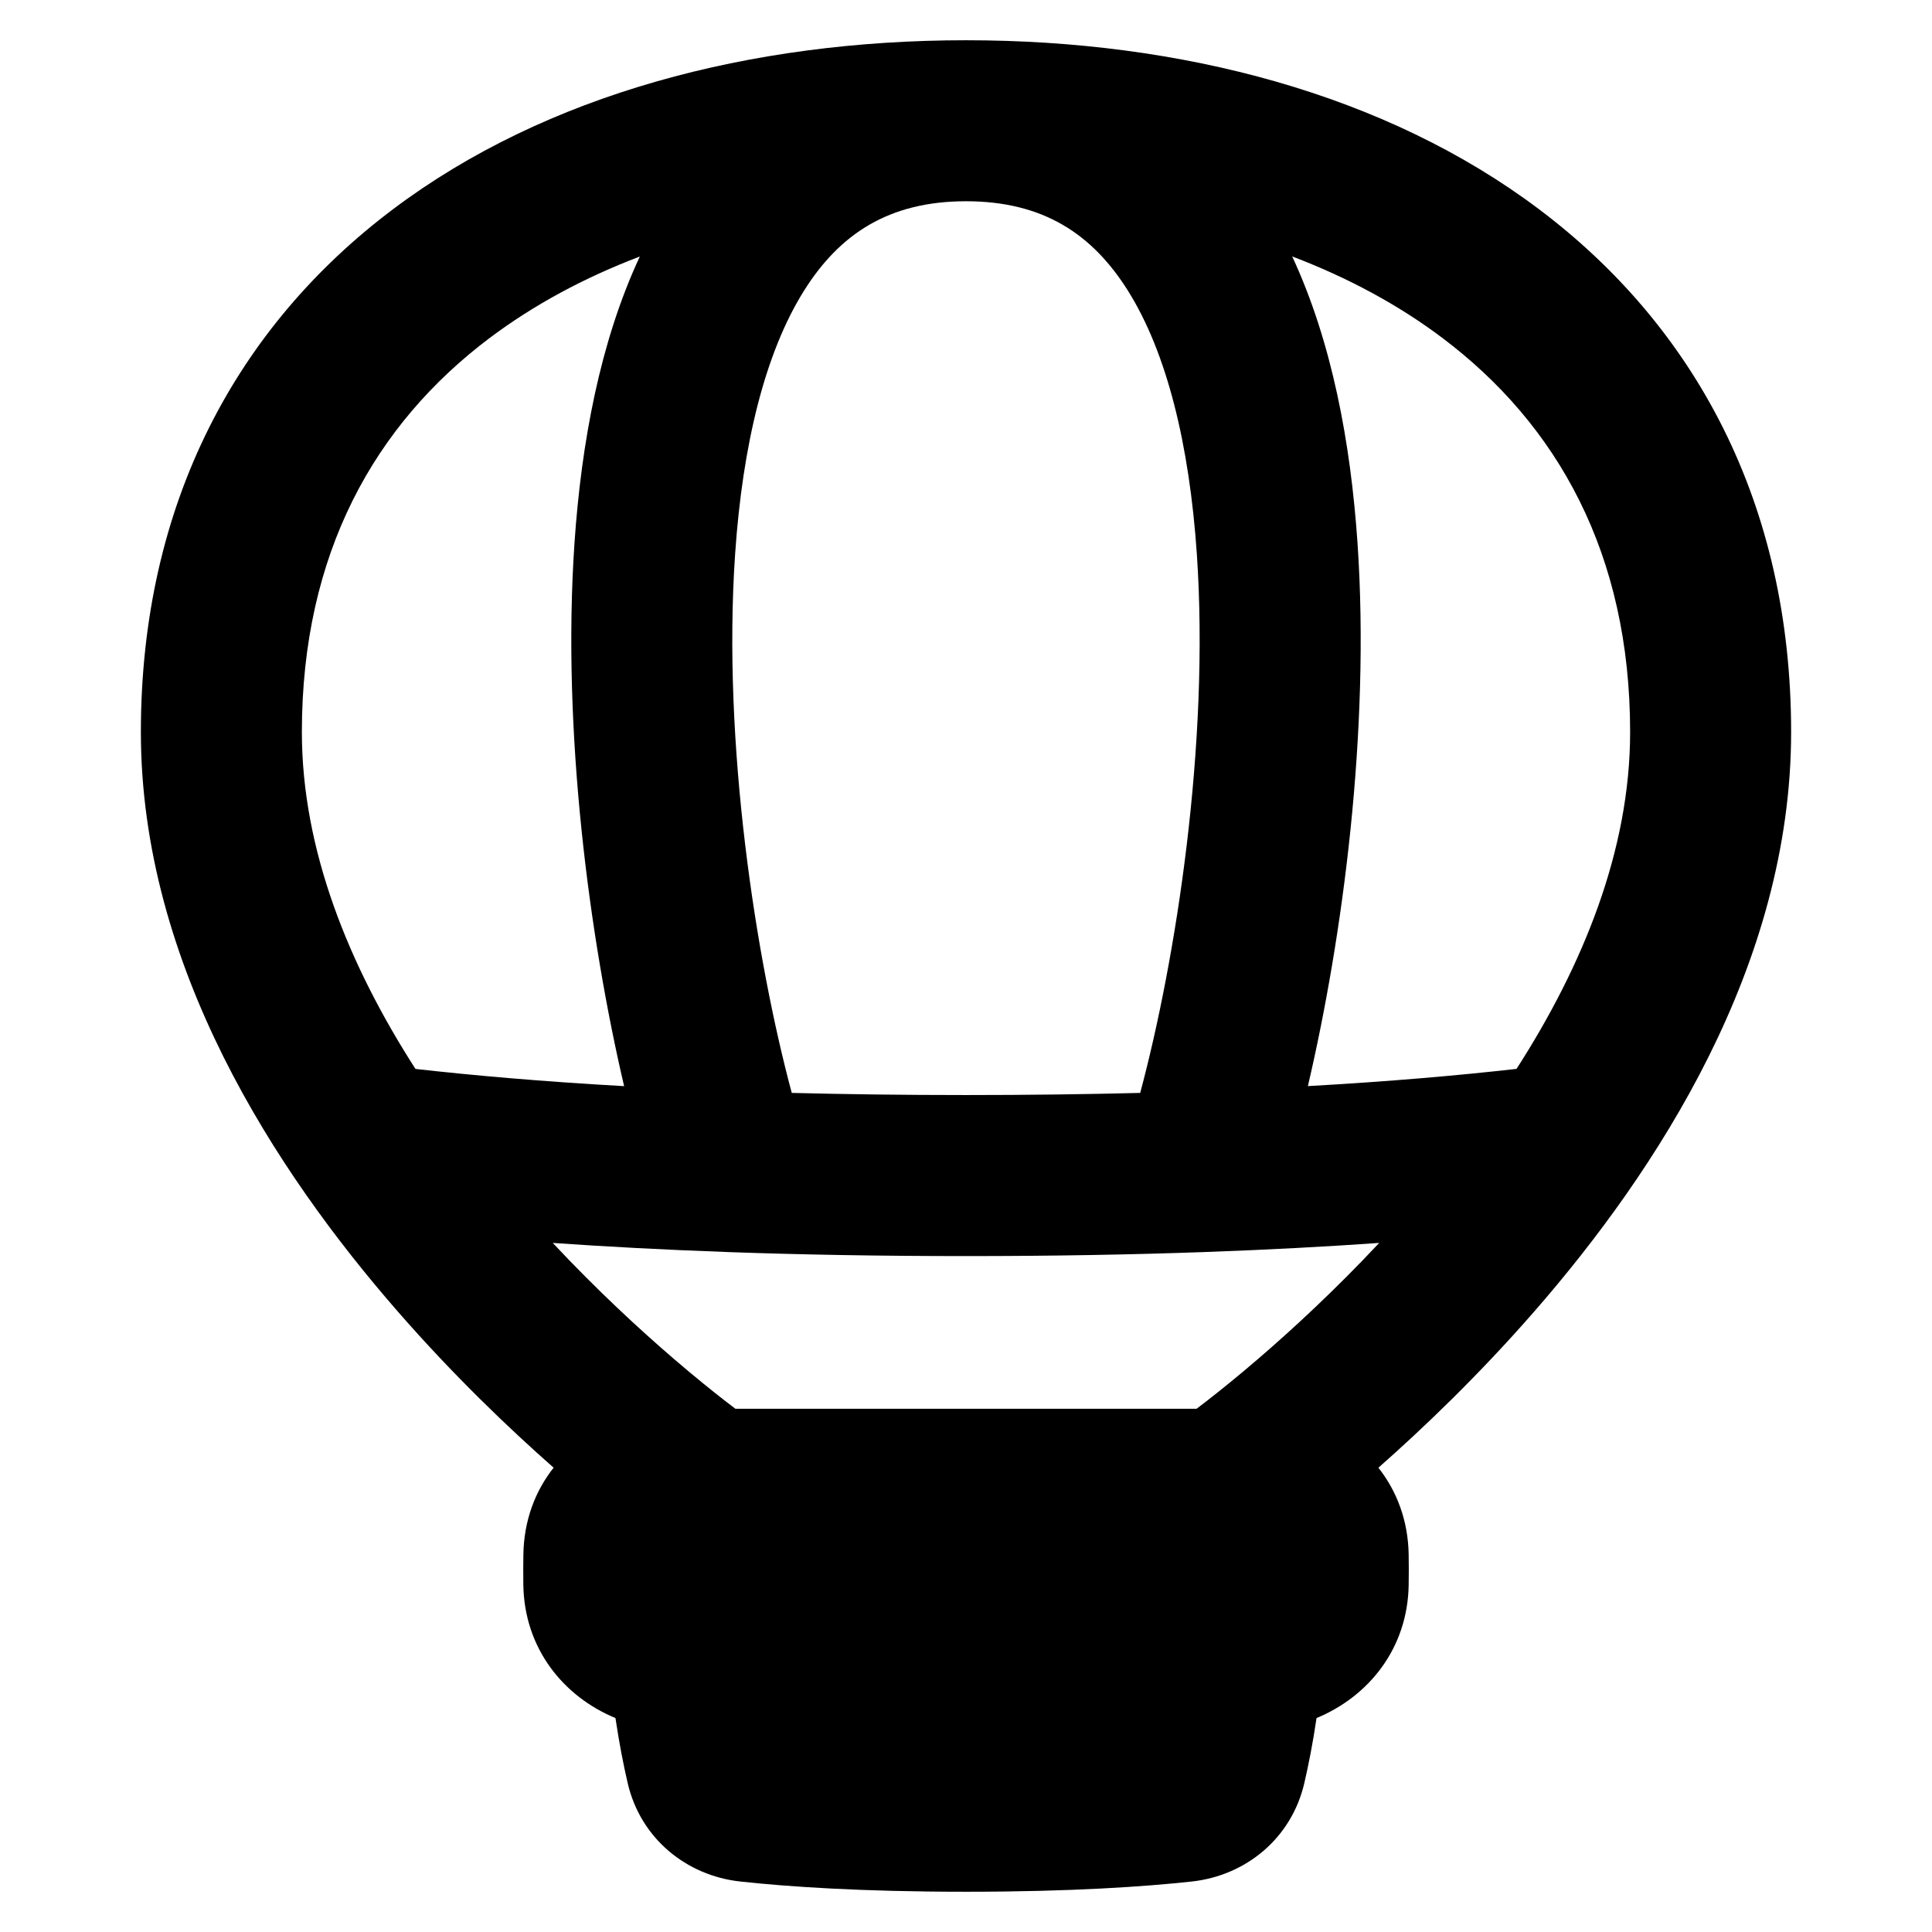 <svg xmlns="http://www.w3.org/2000/svg" fill="none" viewBox="0 0 48 48" id="Hot-Air-Balloon--Streamline-Plump-Remix">
  <desc>
    Hot Air Balloon Streamline Icon: https://streamlinehq.com
  </desc>
  <g id="hot-air-balloon">
    <path id="Union" fill="#000000" fill-rule="evenodd" d="M12.168 8.395C9.308 10.547 7.5 13.752 7.5 18.188c0 2.938 1.176 5.808 2.822 8.369 1.431 0.162 3.148 0.313 5.184 0.428 -0.86 -3.676 -1.552 -8.819 -1.233 -13.495 0.17 -2.483 0.633 -4.994 1.623 -7.117 -1.39 0.529 -2.644 1.207 -3.729 2.023Zm4.569 25.362c-0.84 -0.722 -1.901 -1.699 -3.004 -2.877 1.309 0.092 2.757 0.17 4.353 0.227l0.018 0.001c1.777 0.063 3.737 0.099 5.895 0.099 2.157 0 4.116 -0.036 5.892 -0.099l0.025 -0.001c1.595 -0.057 3.042 -0.135 4.35 -0.227 -1.103 1.178 -2.164 2.155 -3.004 2.877 -0.524 0.451 -0.959 0.799 -1.258 1.032 -0.111 0.087 -0.204 0.157 -0.275 0.211H18.27c-0.071 -0.054 -0.164 -0.124 -0.275 -0.211 -0.299 -0.233 -0.733 -0.581 -1.258 -1.032Zm-2.983 2.707c-1.104 -0.972 -2.487 -2.292 -3.875 -3.884C6.839 29.094 3.5 23.987 3.5 18.188c0 -5.689 2.396 -10.079 6.263 -12.989C13.565 2.338 18.651 1 24 1c5.349 0 10.435 1.338 14.237 4.199C42.104 8.109 44.5 12.498 44.5 18.188c0 5.8 -3.339 10.906 -6.379 14.393 -1.388 1.591 -2.771 2.911 -3.875 3.884 0.457 0.58 0.74 1.313 0.752 2.166 0.002 0.119 0.003 0.243 0.003 0.37 0 0.128 -0.001 0.251 -0.003 0.37 -0.022 1.585 -0.995 2.778 -2.289 3.314 -0.093 0.631 -0.2 1.17 -0.304 1.617 -0.318 1.37 -1.452 2.298 -2.798 2.444C28.449 46.872 26.626 47 24 47s-4.449 -0.128 -5.607 -0.254c-1.346 -0.147 -2.48 -1.075 -2.798 -2.444 -0.104 -0.447 -0.21 -0.986 -0.304 -1.617 -1.294 -0.536 -2.266 -1.729 -2.289 -3.314C13.001 39.251 13 39.127 13 39c0 -0.128 0.001 -0.251 0.003 -0.37 0.012 -0.853 0.294 -1.587 0.752 -2.166ZM40.5 18.188c0 2.938 -1.176 5.807 -2.822 8.368 -1.431 0.162 -3.148 0.313 -5.184 0.428 0.86 -3.676 1.552 -8.819 1.233 -13.495 -0.17 -2.483 -0.634 -4.994 -1.623 -7.118 1.391 0.529 2.645 1.207 3.729 2.023C38.692 10.547 40.5 13.752 40.5 18.188ZM28.028 7.23C27.143 5.817 25.92 5 24 5h-0.006c-1.917 0.002 -3.139 0.818 -4.023 2.23 -0.962 1.537 -1.521 3.811 -1.707 6.532 -0.323 4.721 0.52 10.084 1.407 13.391 1.339 0.034 2.78 0.053 4.328 0.053 1.549 0 2.99 -0.019 4.329 -0.053 0.886 -3.307 1.729 -8.669 1.407 -13.391 -0.186 -2.721 -0.745 -4.995 -1.707 -6.532Z" clip-rule="evenodd" stroke-width="1"></path>
  </g>
</svg>